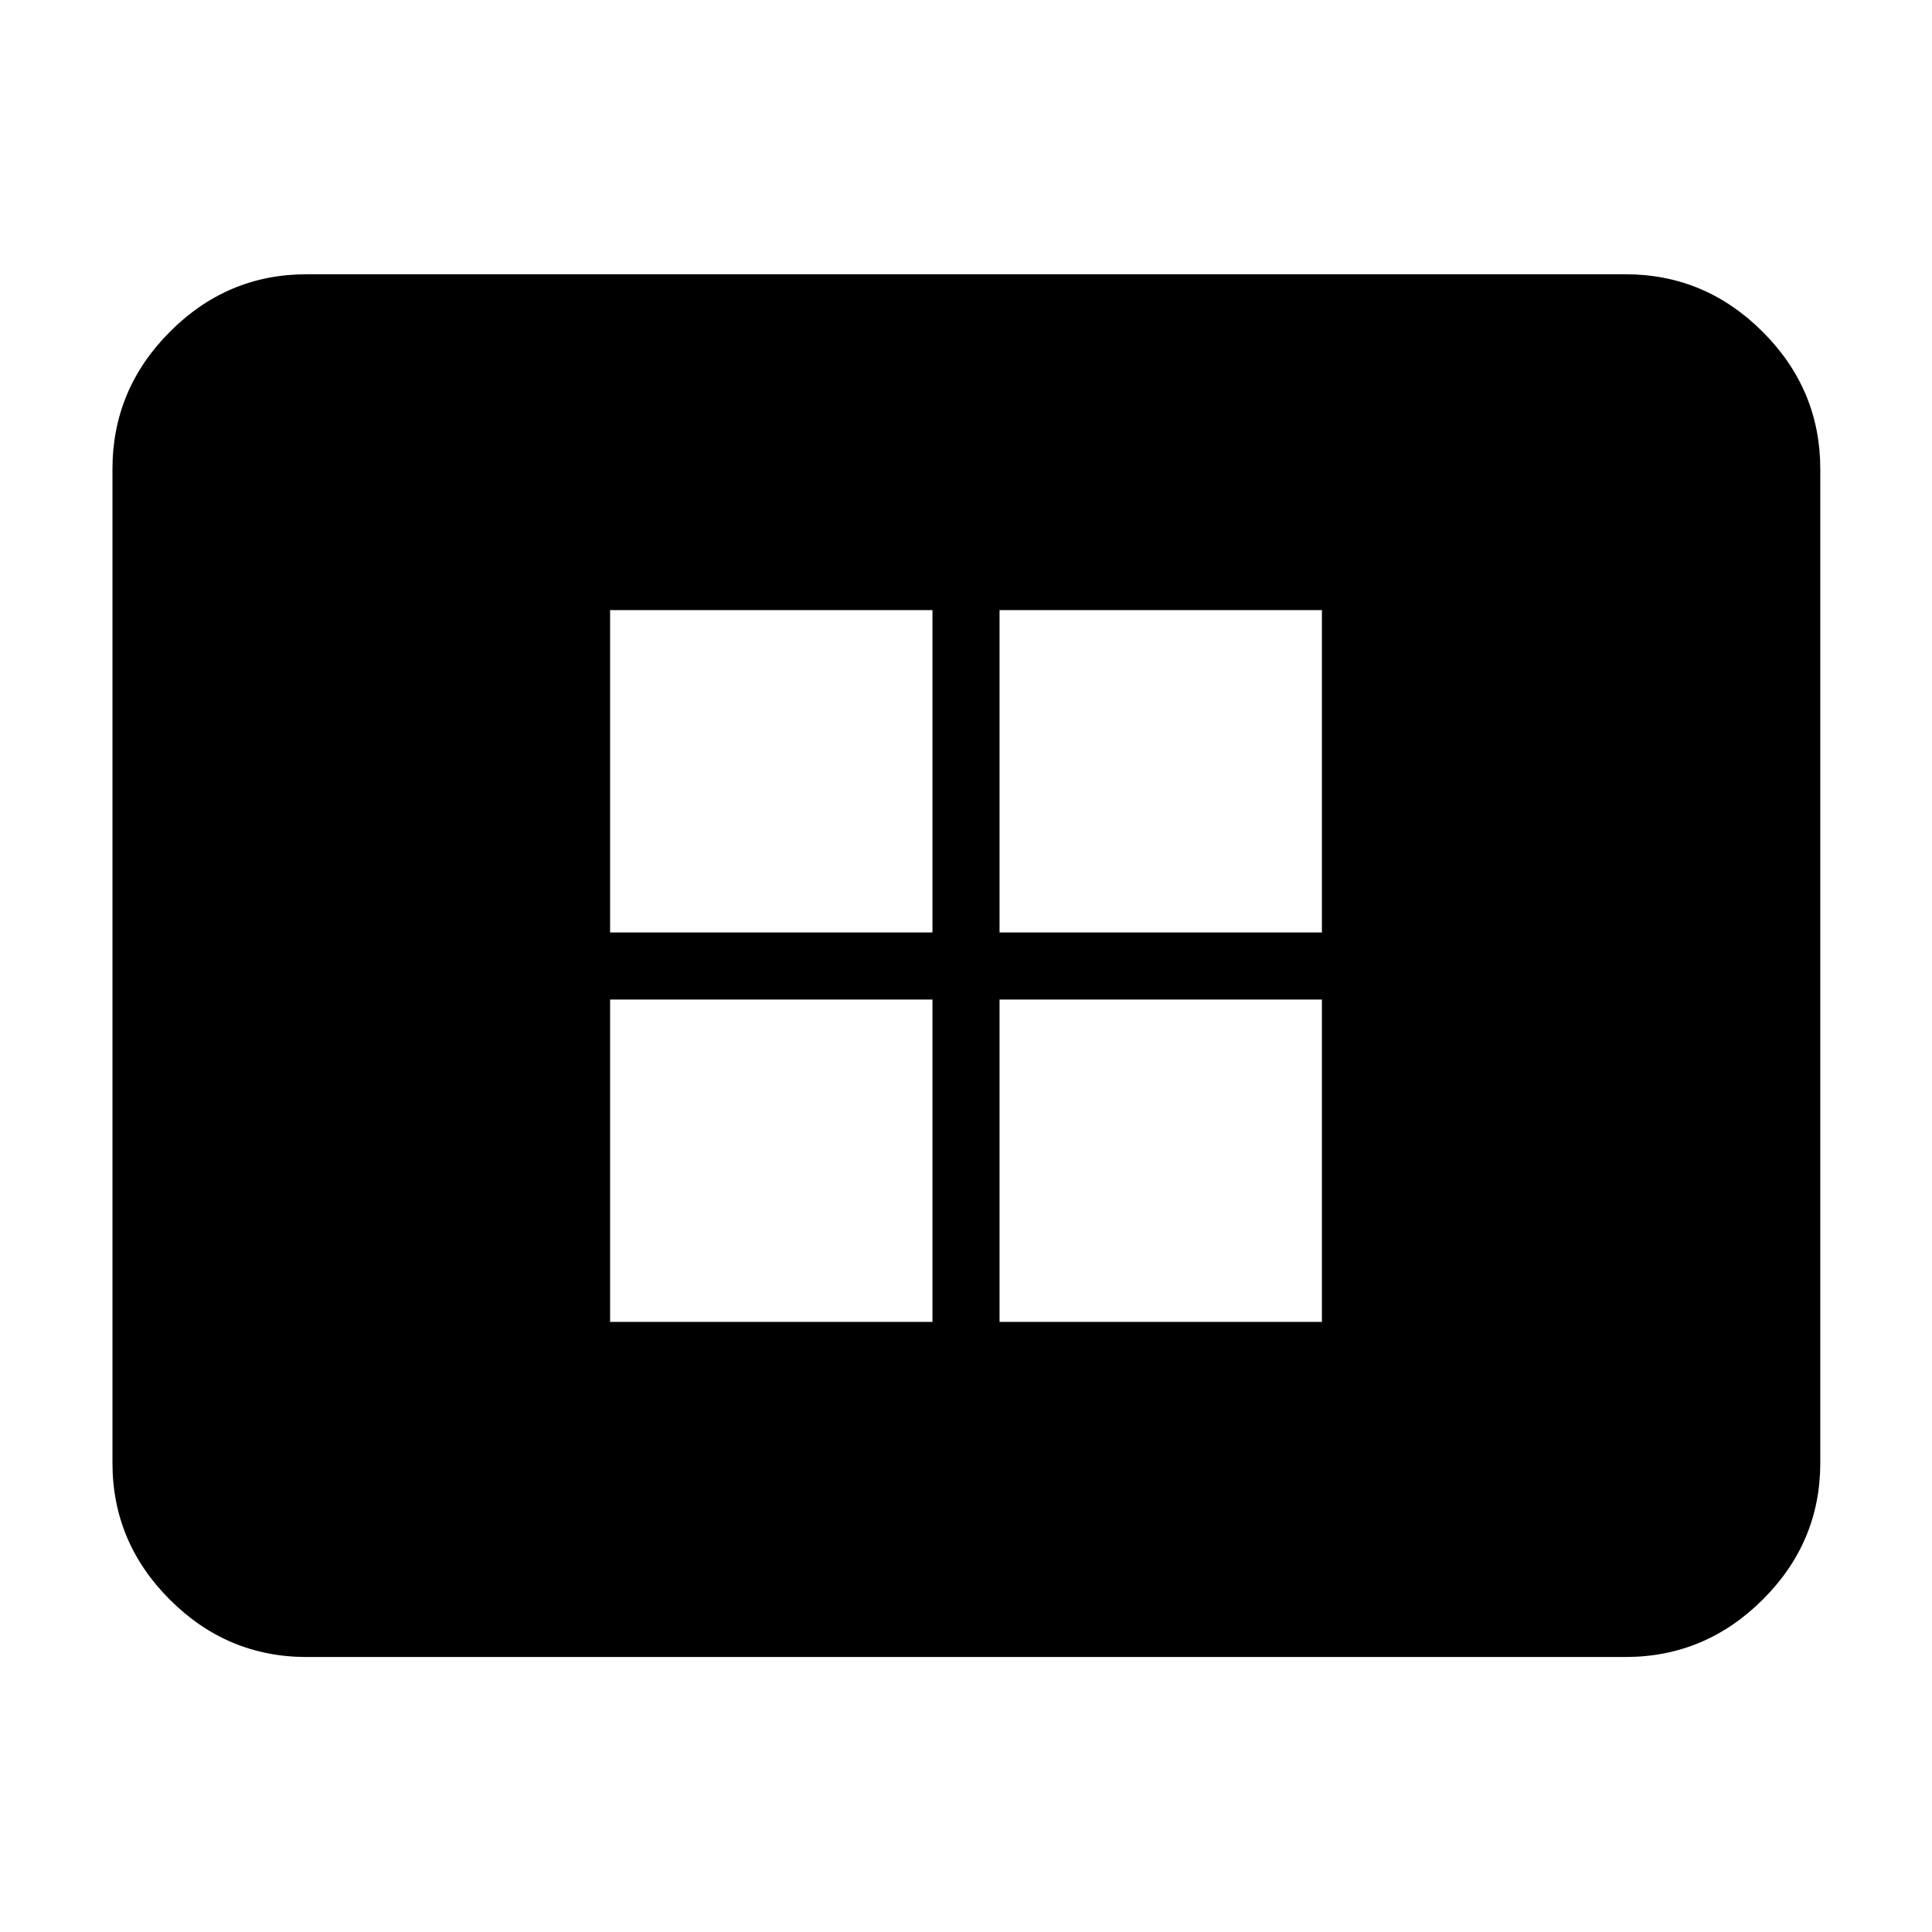 <svg xmlns="http://www.w3.org/2000/svg" height="40" viewBox="0 -960 960 960" width="40"><path d="M303.15-303.15h160.18v-160.18H303.15v160.18Zm0-193.52h160.18v-160.18H303.15v160.18Zm193.52 193.52h160.18v-160.18H496.67v160.18Zm0-193.52h160.18v-160.18H496.67v160.18ZM152.32-136.65q-39.43 0-67.94-28.5-28.5-28.5-28.5-67.94v-493.82q0-39.59 28.5-68.2 28.51-28.61 67.94-28.61h655.36q39.59 0 68.2 28.61t28.61 68.2v493.82q0 39.44-28.61 67.94t-68.2 28.5H152.32Z"/></svg>